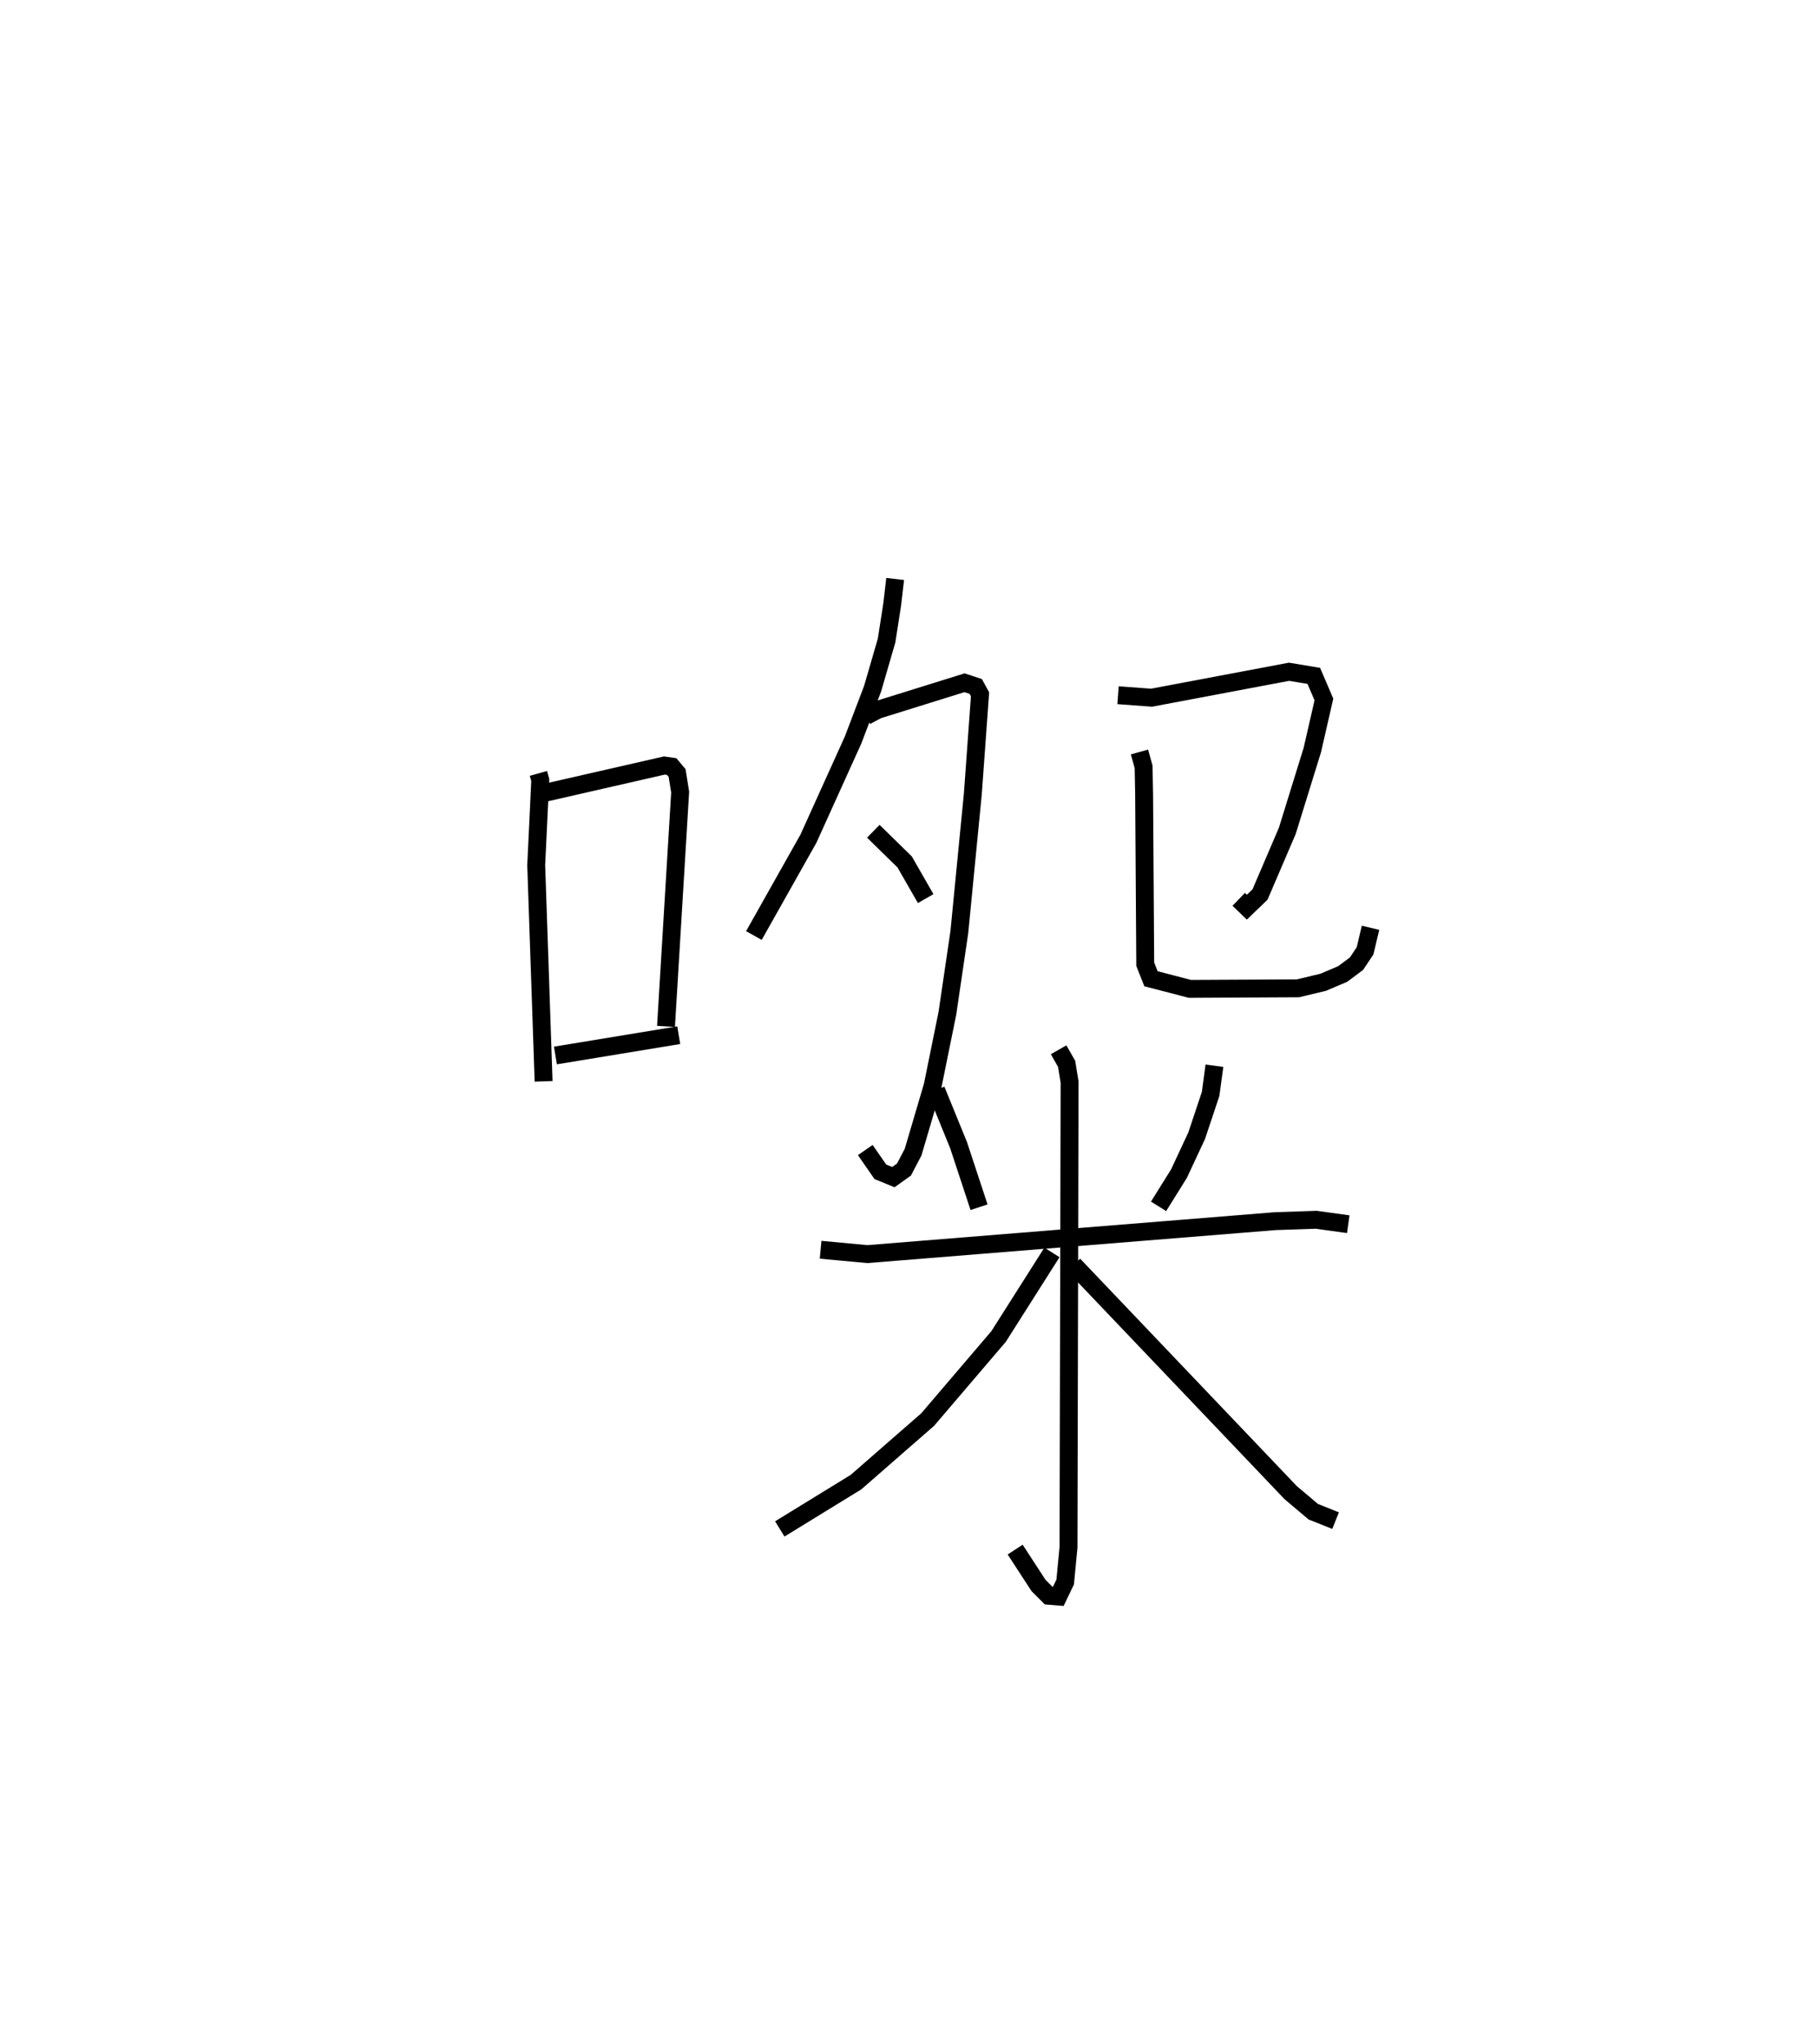 <?xml version="1.0" encoding="utf-8" ?>
<svg baseProfile="full" height="114.201" version="1.1" width="101.565" xmlns="http://www.w3.org/2000/svg" xmlns:ev="http://www.w3.org/2001/xml-events" xmlns:xlink="http://www.w3.org/1999/xlink"><defs /><rect fill="white" height="114.201" width="101.565" x="0" y="0" /><path d="M25,25 m0.0,0.0 m5.079,18.211 l0.104,0.369 -0.227,4.758 l0.413,12.077 m-0.441,-16.003 l7.187,-1.642 0.411,0.059 l0.3,0.357 0.172,1.067 l-0.791,13.092 m-6.178,1.626 l6.89,-1.134 m12.09,-25.49 l-0.165,1.422 -0.314,2.018 l-0.779,2.684 -1.092,2.872 l-2.495,5.514 -3.047,5.411 m6.256,-12.261 l0.658,-0.349 4.853,-1.512 l0.627,0.206 0.24,0.44 l-0.401,5.548 -0.756,7.742 l-0.667,4.532 -0.822,4.047 l-1.093,3.707 -0.508,0.973 l-0.595,0.425 -0.729,-0.299 l-0.84,-1.214 m0.449,-17.81 l1.751,1.714 1.174,2.048 m10.746,-11.363 l1.873,0.139 7.682,-1.449 l1.381,0.229 0.566,1.319 l-0.648,2.827 -1.398,4.515 l-1.524,3.555 -0.735,0.708 l-0.455,-0.438 m-5.544,-8.233 l0.231,0.831 0.029,1.568 l0.062,9.459 0.321,0.811 l2.174,0.566 6.038,-0.031 l1.407,-0.337 1.092,-0.464 l0.772,-0.577 0.478,-0.719 l0.304,-1.286 m-24.27,9.065 l1.257,3.084 1.142,3.464 m13.15,-7.905 l-0.212,1.574 -0.779,2.335 l-0.988,2.117 -1.141,1.83 m-18.881,2.425 l2.612,0.244 22.79,-1.842 l2.287,-0.077 1.789,0.248 m-16.182,-9.745 l0.448,0.784 0.166,1.023 l-0.061,25.991 -0.186,1.94 l-0.389,0.809 -0.526,-0.043 l-0.573,-0.574 -1.306,-2.005 m2.055,-16.604 l-2.98,4.697 -3.958,4.637 l-4.009,3.5 -4.257,2.615 m16.417,-14.755 l12.126,12.729 1.262,1.065 l1.245,0.497 " fill="none" stroke="black" stroke-width="1" /></svg>